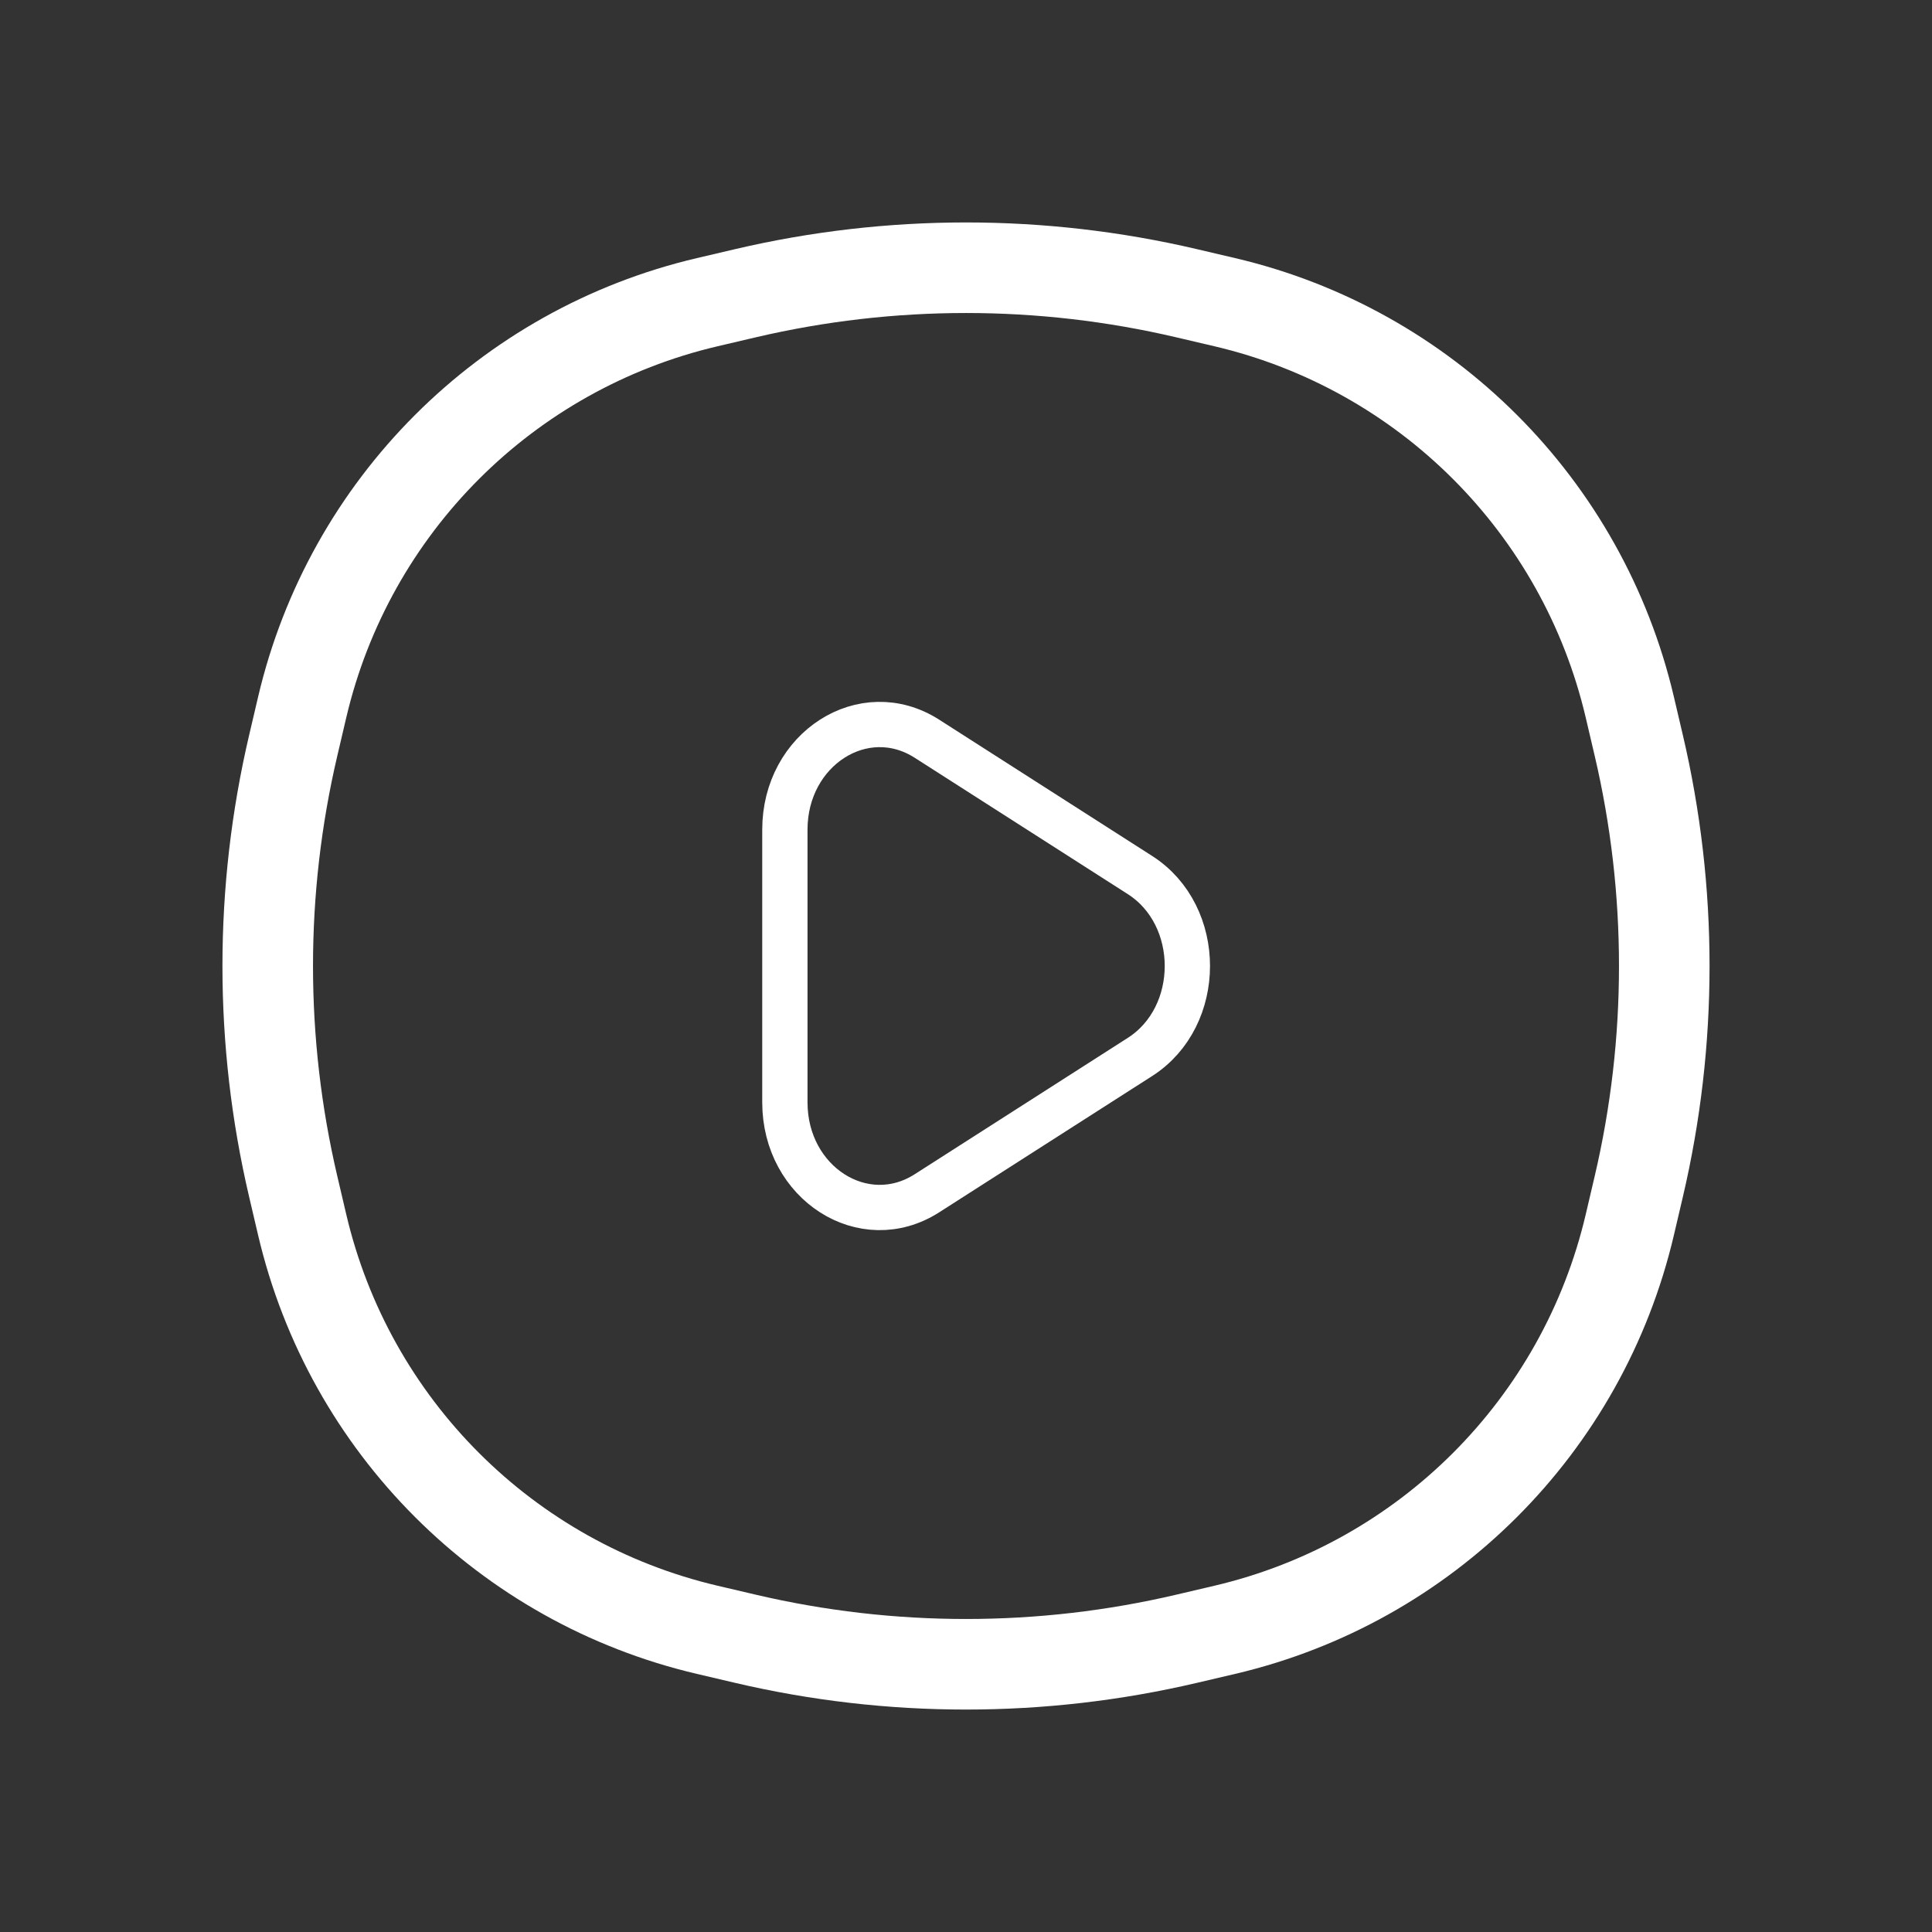 <svg width="64" height="64" viewBox="0 0 64 64" fill="none" xmlns="http://www.w3.org/2000/svg">
<rect x="0" y="0" width="64" height="64" fill="#333333" stroke="none"/>
<path d="M10.011 23.425C11.573 16.769 16.769 11.573 23.425 10.011L24.692 9.714C29.499 8.587 34.501 8.587 39.308 9.714L40.575 10.011C47.231 11.573 52.427 16.769 53.989 23.425L54.286 24.692C55.413 29.499 55.413 34.501 54.286 39.308L53.989 40.575C52.427 47.231 47.231 52.427 40.575 53.989L39.308 54.286C34.501 55.413 29.499 55.413 24.692 54.286L23.425 53.989C16.769 52.427 11.573 47.231 10.011 40.575L9.714 39.308C8.587 34.501 8.587 29.499 9.714 24.692L10.011 23.425Z" stroke="white" stroke-width="3"/>
<path d="M37.765 28.988C39.856 30.327 39.856 33.673 37.765 35.012L30.706 39.529C28.614 40.867 26 39.194 26 36.517L26 27.483C26 24.806 28.614 23.133 30.706 24.471L37.765 28.988Z" stroke="white" stroke-width="1.5"/>
</svg>
